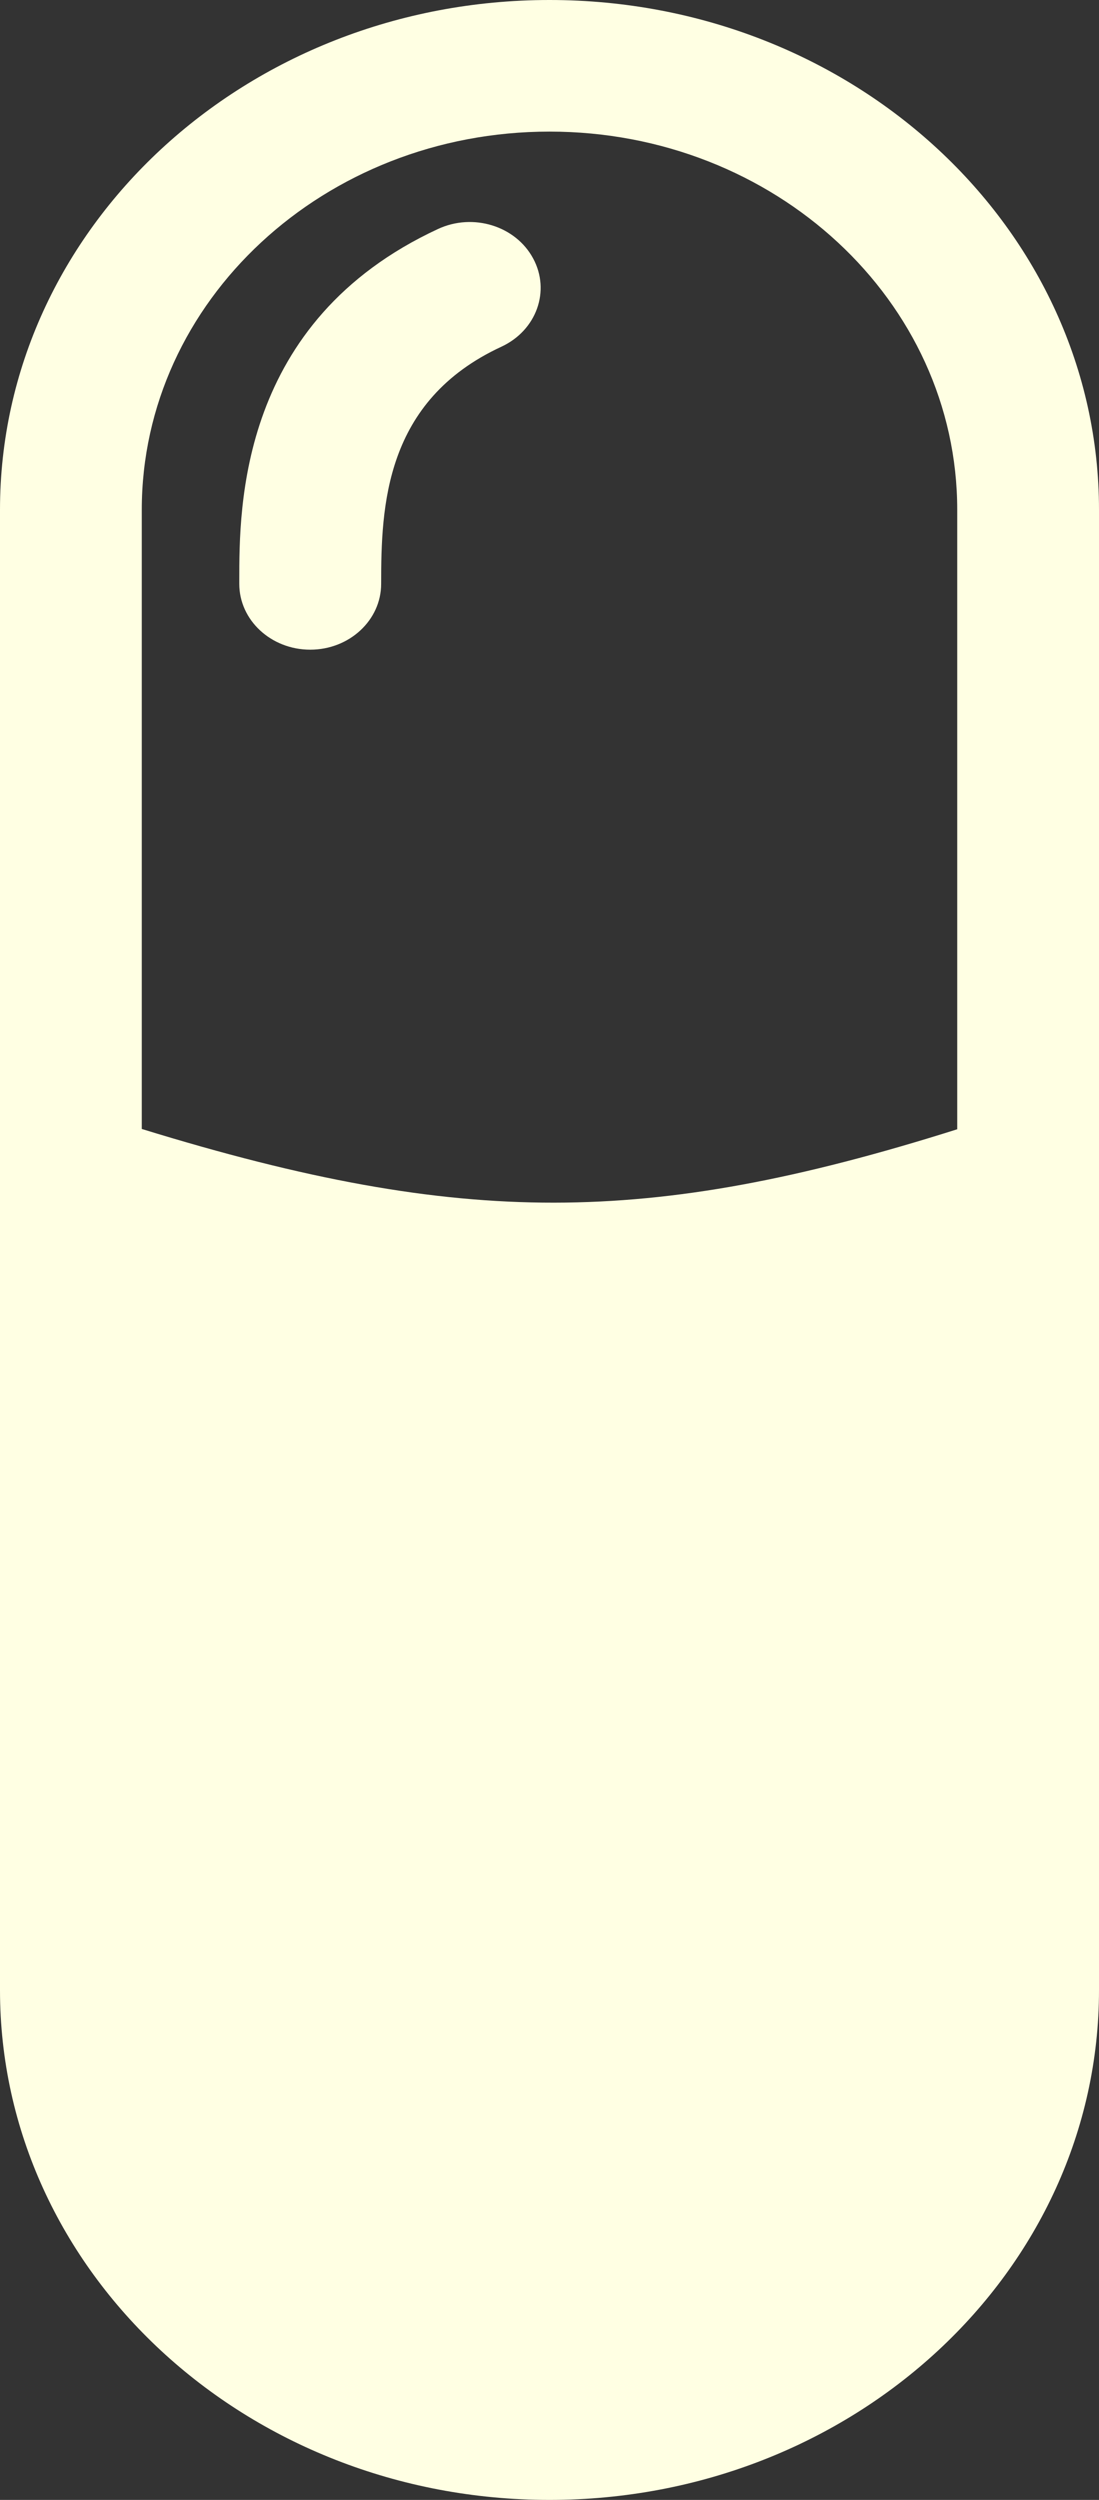 <svg width="11" height="25" viewBox="0 0 11 25" fill="none" xmlns="http://www.w3.org/2000/svg">
<rect x="0" y="0" width="11" height="25" fill="#333333" stroke="none"/>
<path fill-rule="evenodd" clip-rule="evenodd" d="M5.5 0C2.462 0 0 2.283 0 5.099V19.901C0 22.717 2.462 25 5.5 25C8.538 25 11 22.717 11 19.901V5.099C11 2.283 8.538 0 5.5 0ZM1.419 5.099C1.419 3.009 3.246 1.316 5.5 1.316C7.754 1.316 9.581 3.009 9.581 5.099V11.293C8.005 11.791 6.77 12.026 5.545 12.027C4.317 12.028 3.052 11.793 1.419 11.29V5.099Z" fill="#FFFFE3"/>
<path fill-rule="evenodd" clip-rule="evenodd" d="M5.336 2.584C5.161 2.259 4.735 2.127 4.384 2.29C2.393 3.213 2.395 5.071 2.395 5.805C2.395 5.816 2.395 5.828 2.395 5.839C2.395 6.202 2.713 6.497 3.105 6.497C3.497 6.497 3.815 6.202 3.815 5.839C3.815 5.066 3.848 4.009 5.019 3.467C5.37 3.304 5.512 2.909 5.336 2.584Z" fill="#FFFFE3"/>
</svg>
